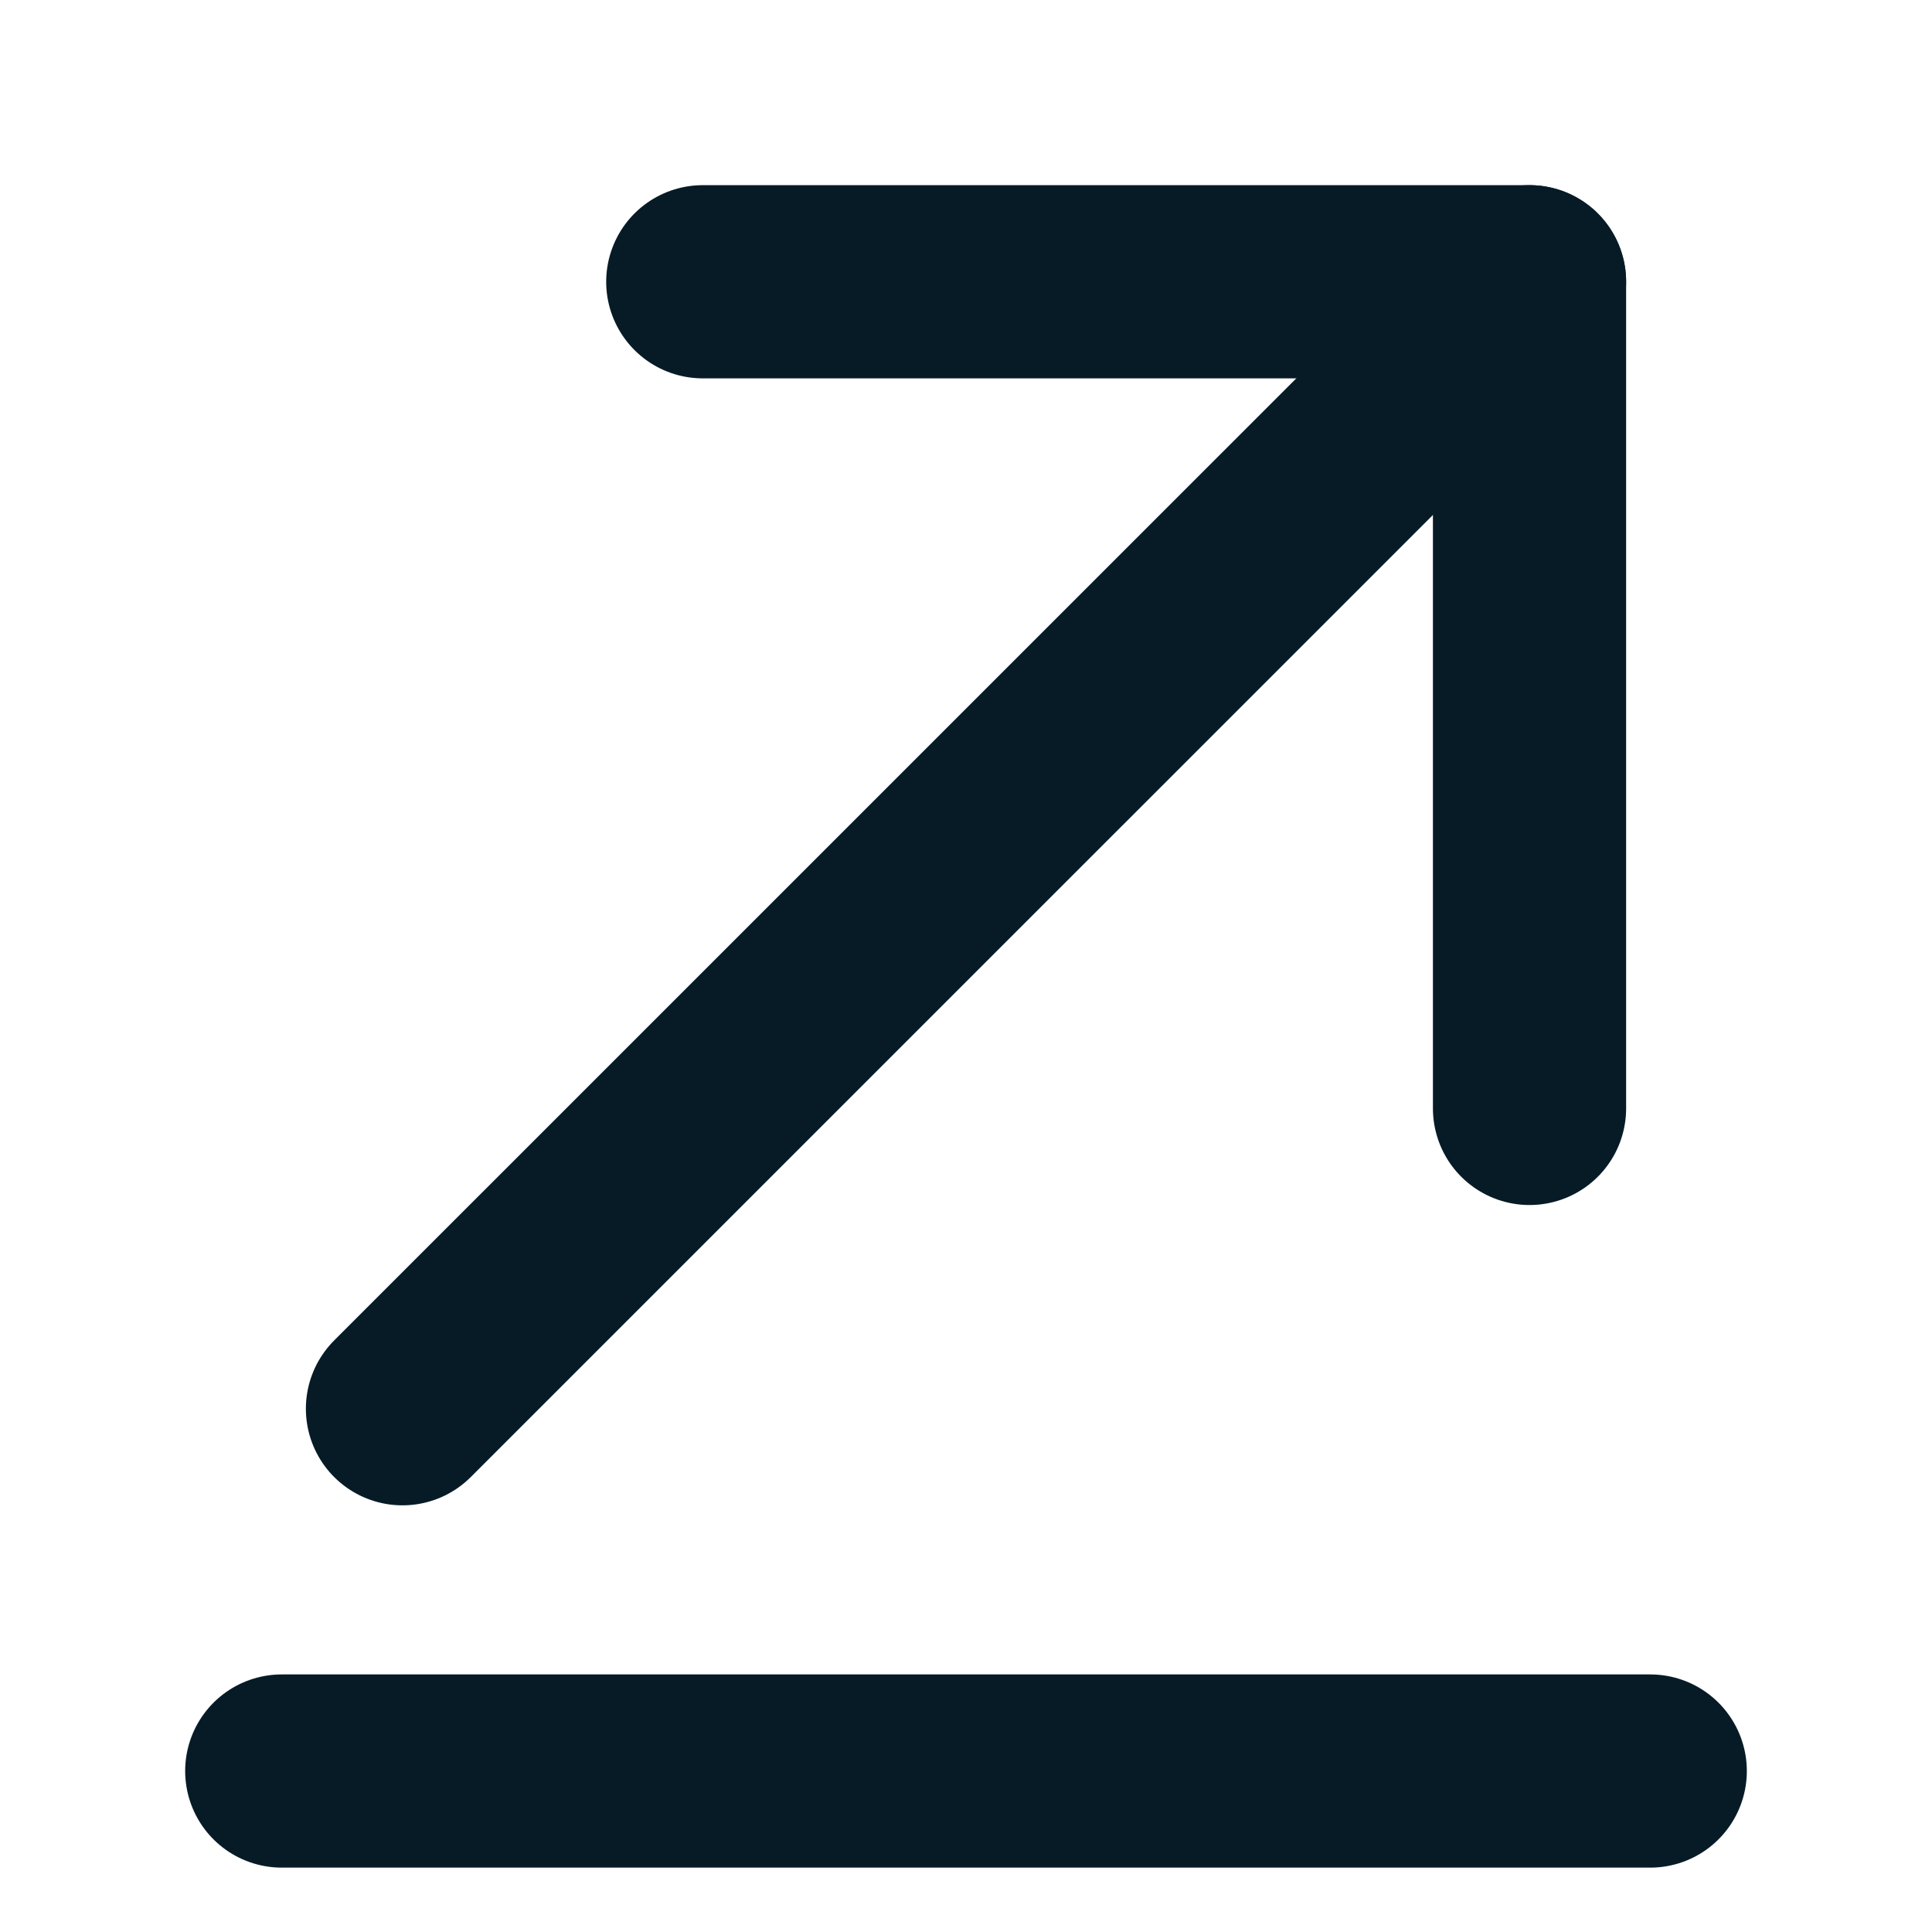 <svg width="25" height="25" viewBox="0 0 25 25" fill="none" xmlns="http://www.w3.org/2000/svg">
<path d="M21.354 22.917H3.646" stroke="#071B27" stroke-width="2.5" stroke-miterlimit="10" stroke-linecap="round" stroke-linejoin="round"/>
<path d="M19.792 3.646L5.208 18.229" stroke="#071B27" stroke-width="2.5" stroke-miterlimit="10" stroke-linecap="round" stroke-linejoin="round"/>
<path d="M19.792 14.343V3.646H9.094" stroke="#071B27" stroke-width="2.5" stroke-miterlimit="10" stroke-linecap="round" stroke-linejoin="round"/>
</svg>
